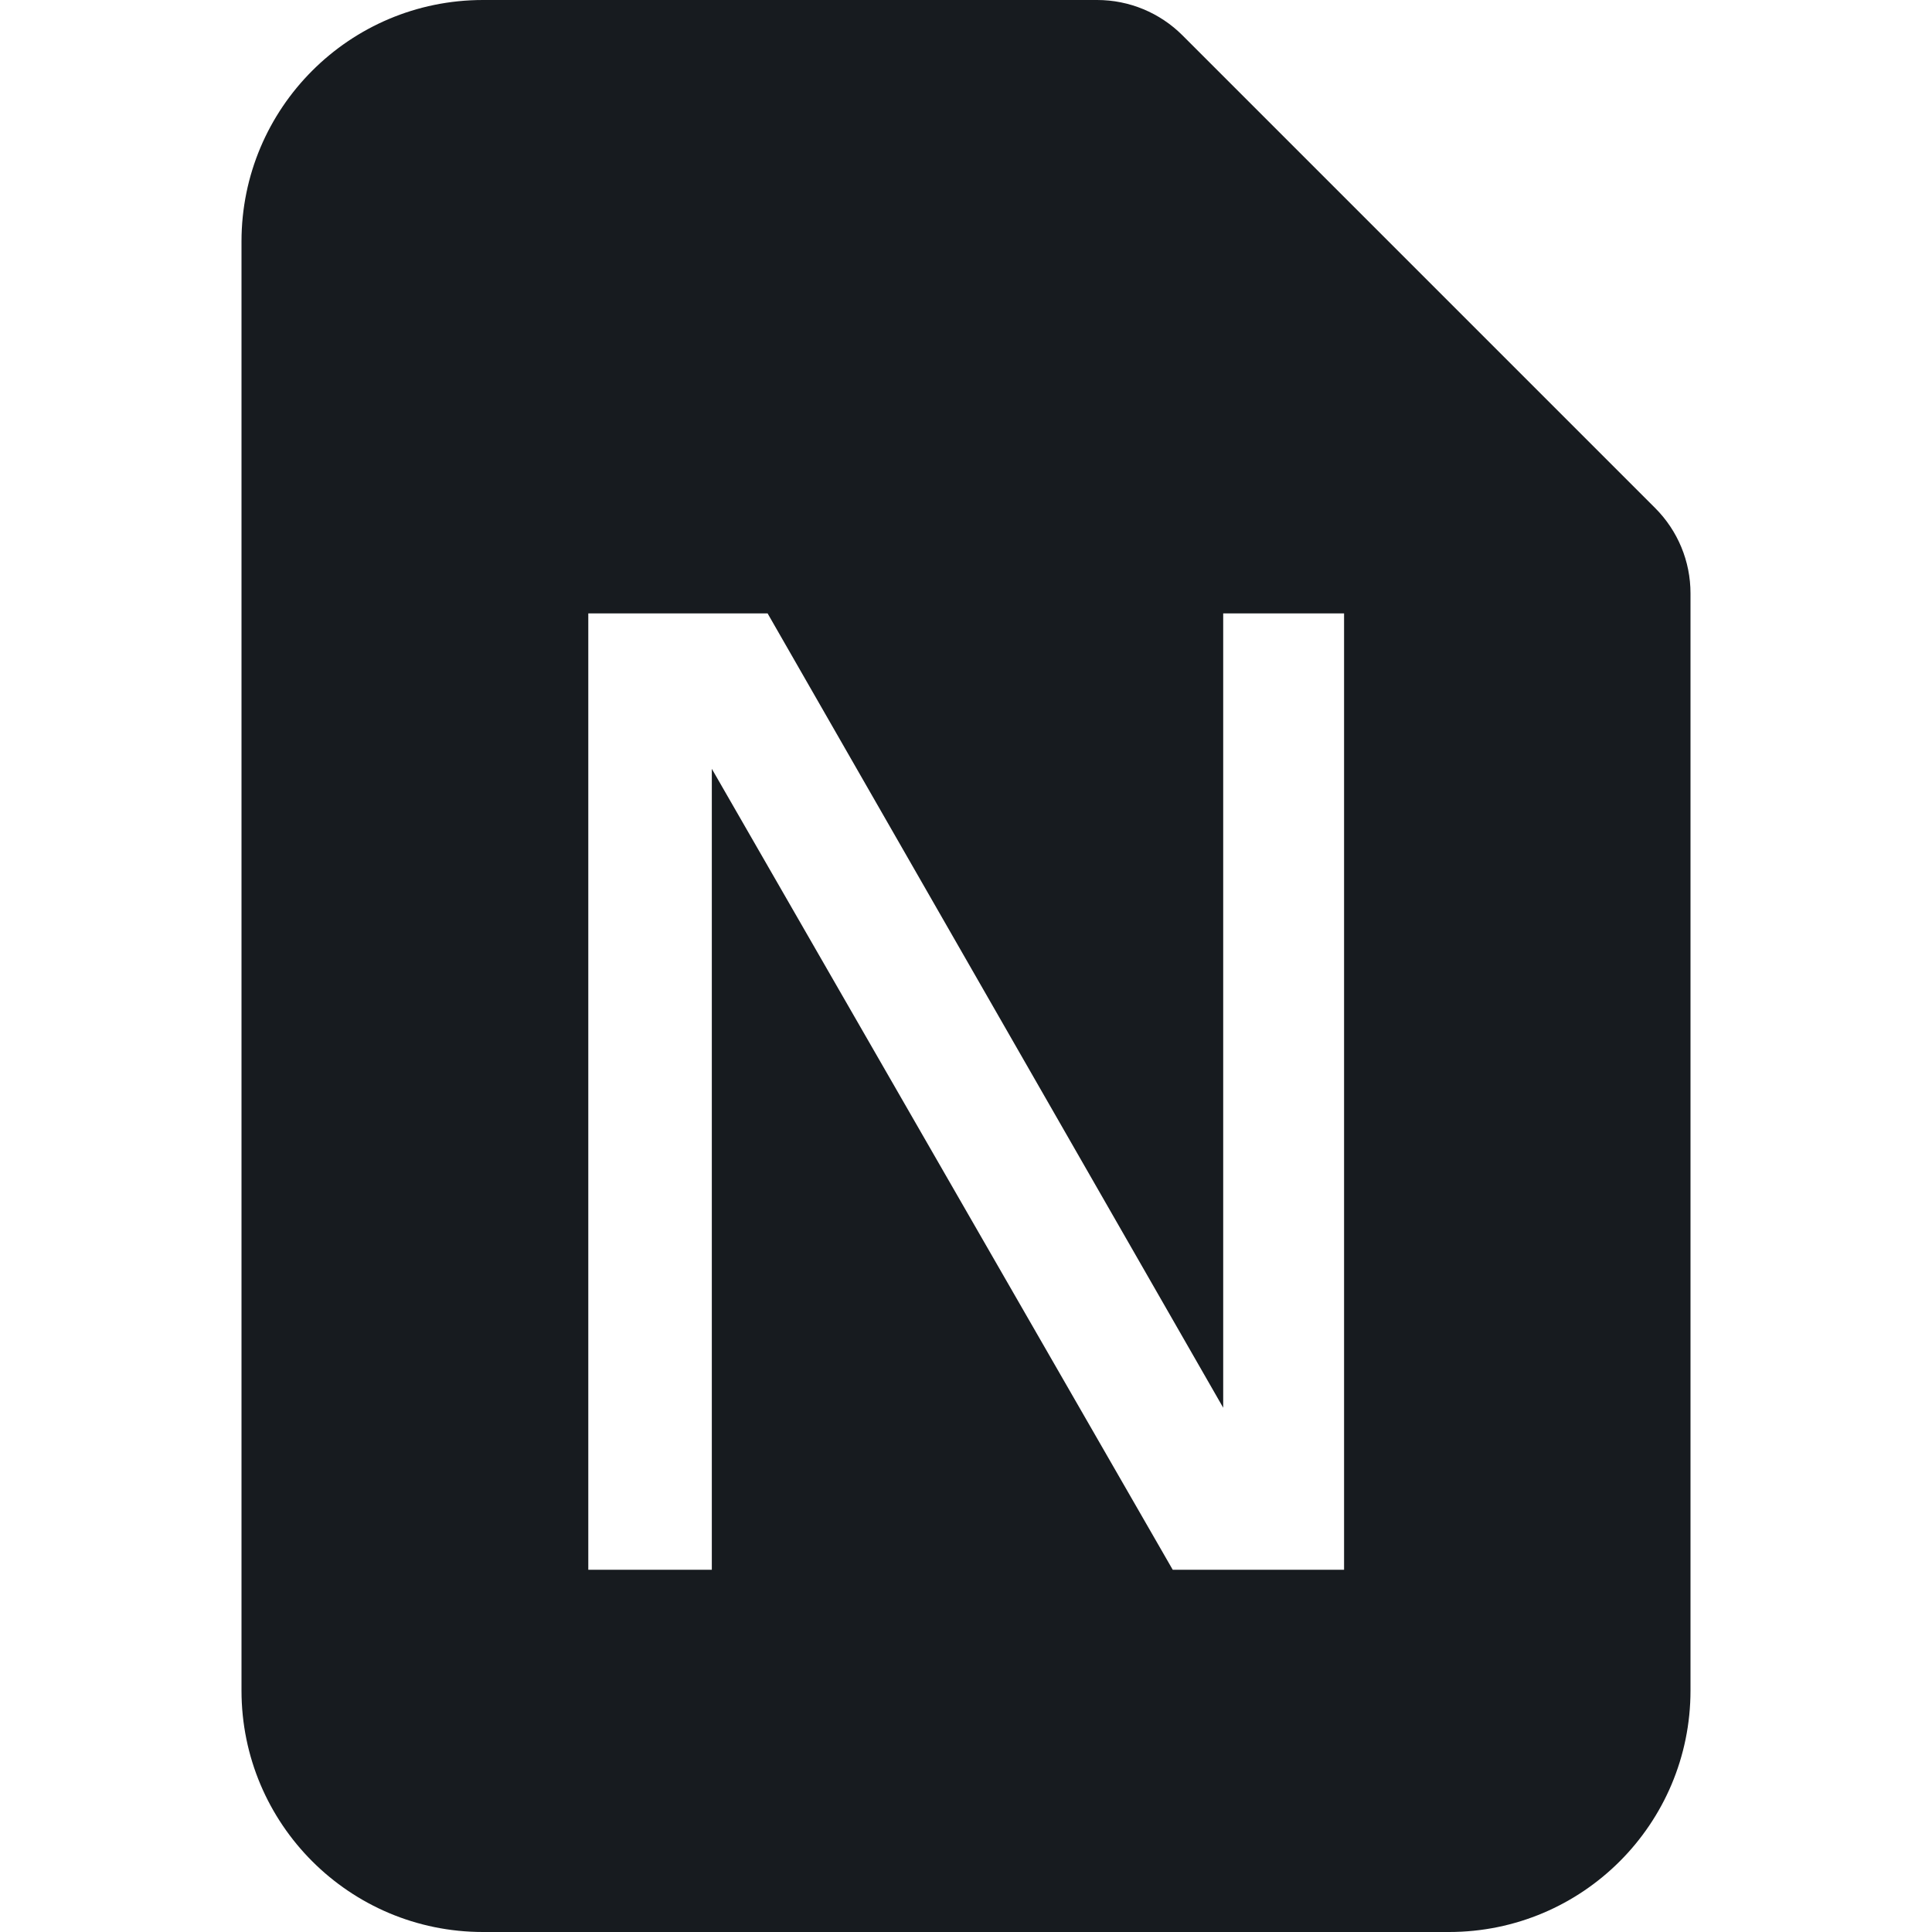 <?xml version="1.0" encoding="UTF-8"?>
<svg width="16px" height="16px" viewBox="0 0 16 16" version="1.1" xmlns="http://www.w3.org/2000/svg" xmlns:xlink="http://www.w3.org/1999/xlink">
    <!-- Generator: Sketch 60.1 (88133) - https://sketch.com -->
    <title>sources-and-media/file-onenote-active_16</title>
    <desc>Created with Sketch.</desc>
    <g id="sources-and-media/file-onenote-active_16" stroke="none" stroke-width="1" fill="none" fill-rule="evenodd">
        <path d="M9.793,0.293 L13.707,4.207 C13.895,4.395 14,4.648 14,4.914 L14,14 C14,15.105 13.105,16 12,16 L4,16 C2.895,16 2,15.105 2,14 L2,2 C2,0.895 2.895,0 4,0 L9.086,0 C9.351,0 9.605,0.105 9.793,0.293 Z M10.13,11.658 L10.13,5.08 L11.131,5.08 L11.131,13 L9.712,13 L5.895,6.367 L5.895,13 L4.872,13 L4.872,5.08 L6.357,5.08 L10.13,11.658 Z" id="Shape" fill="#171B1F"></path>
    </g>
</svg>